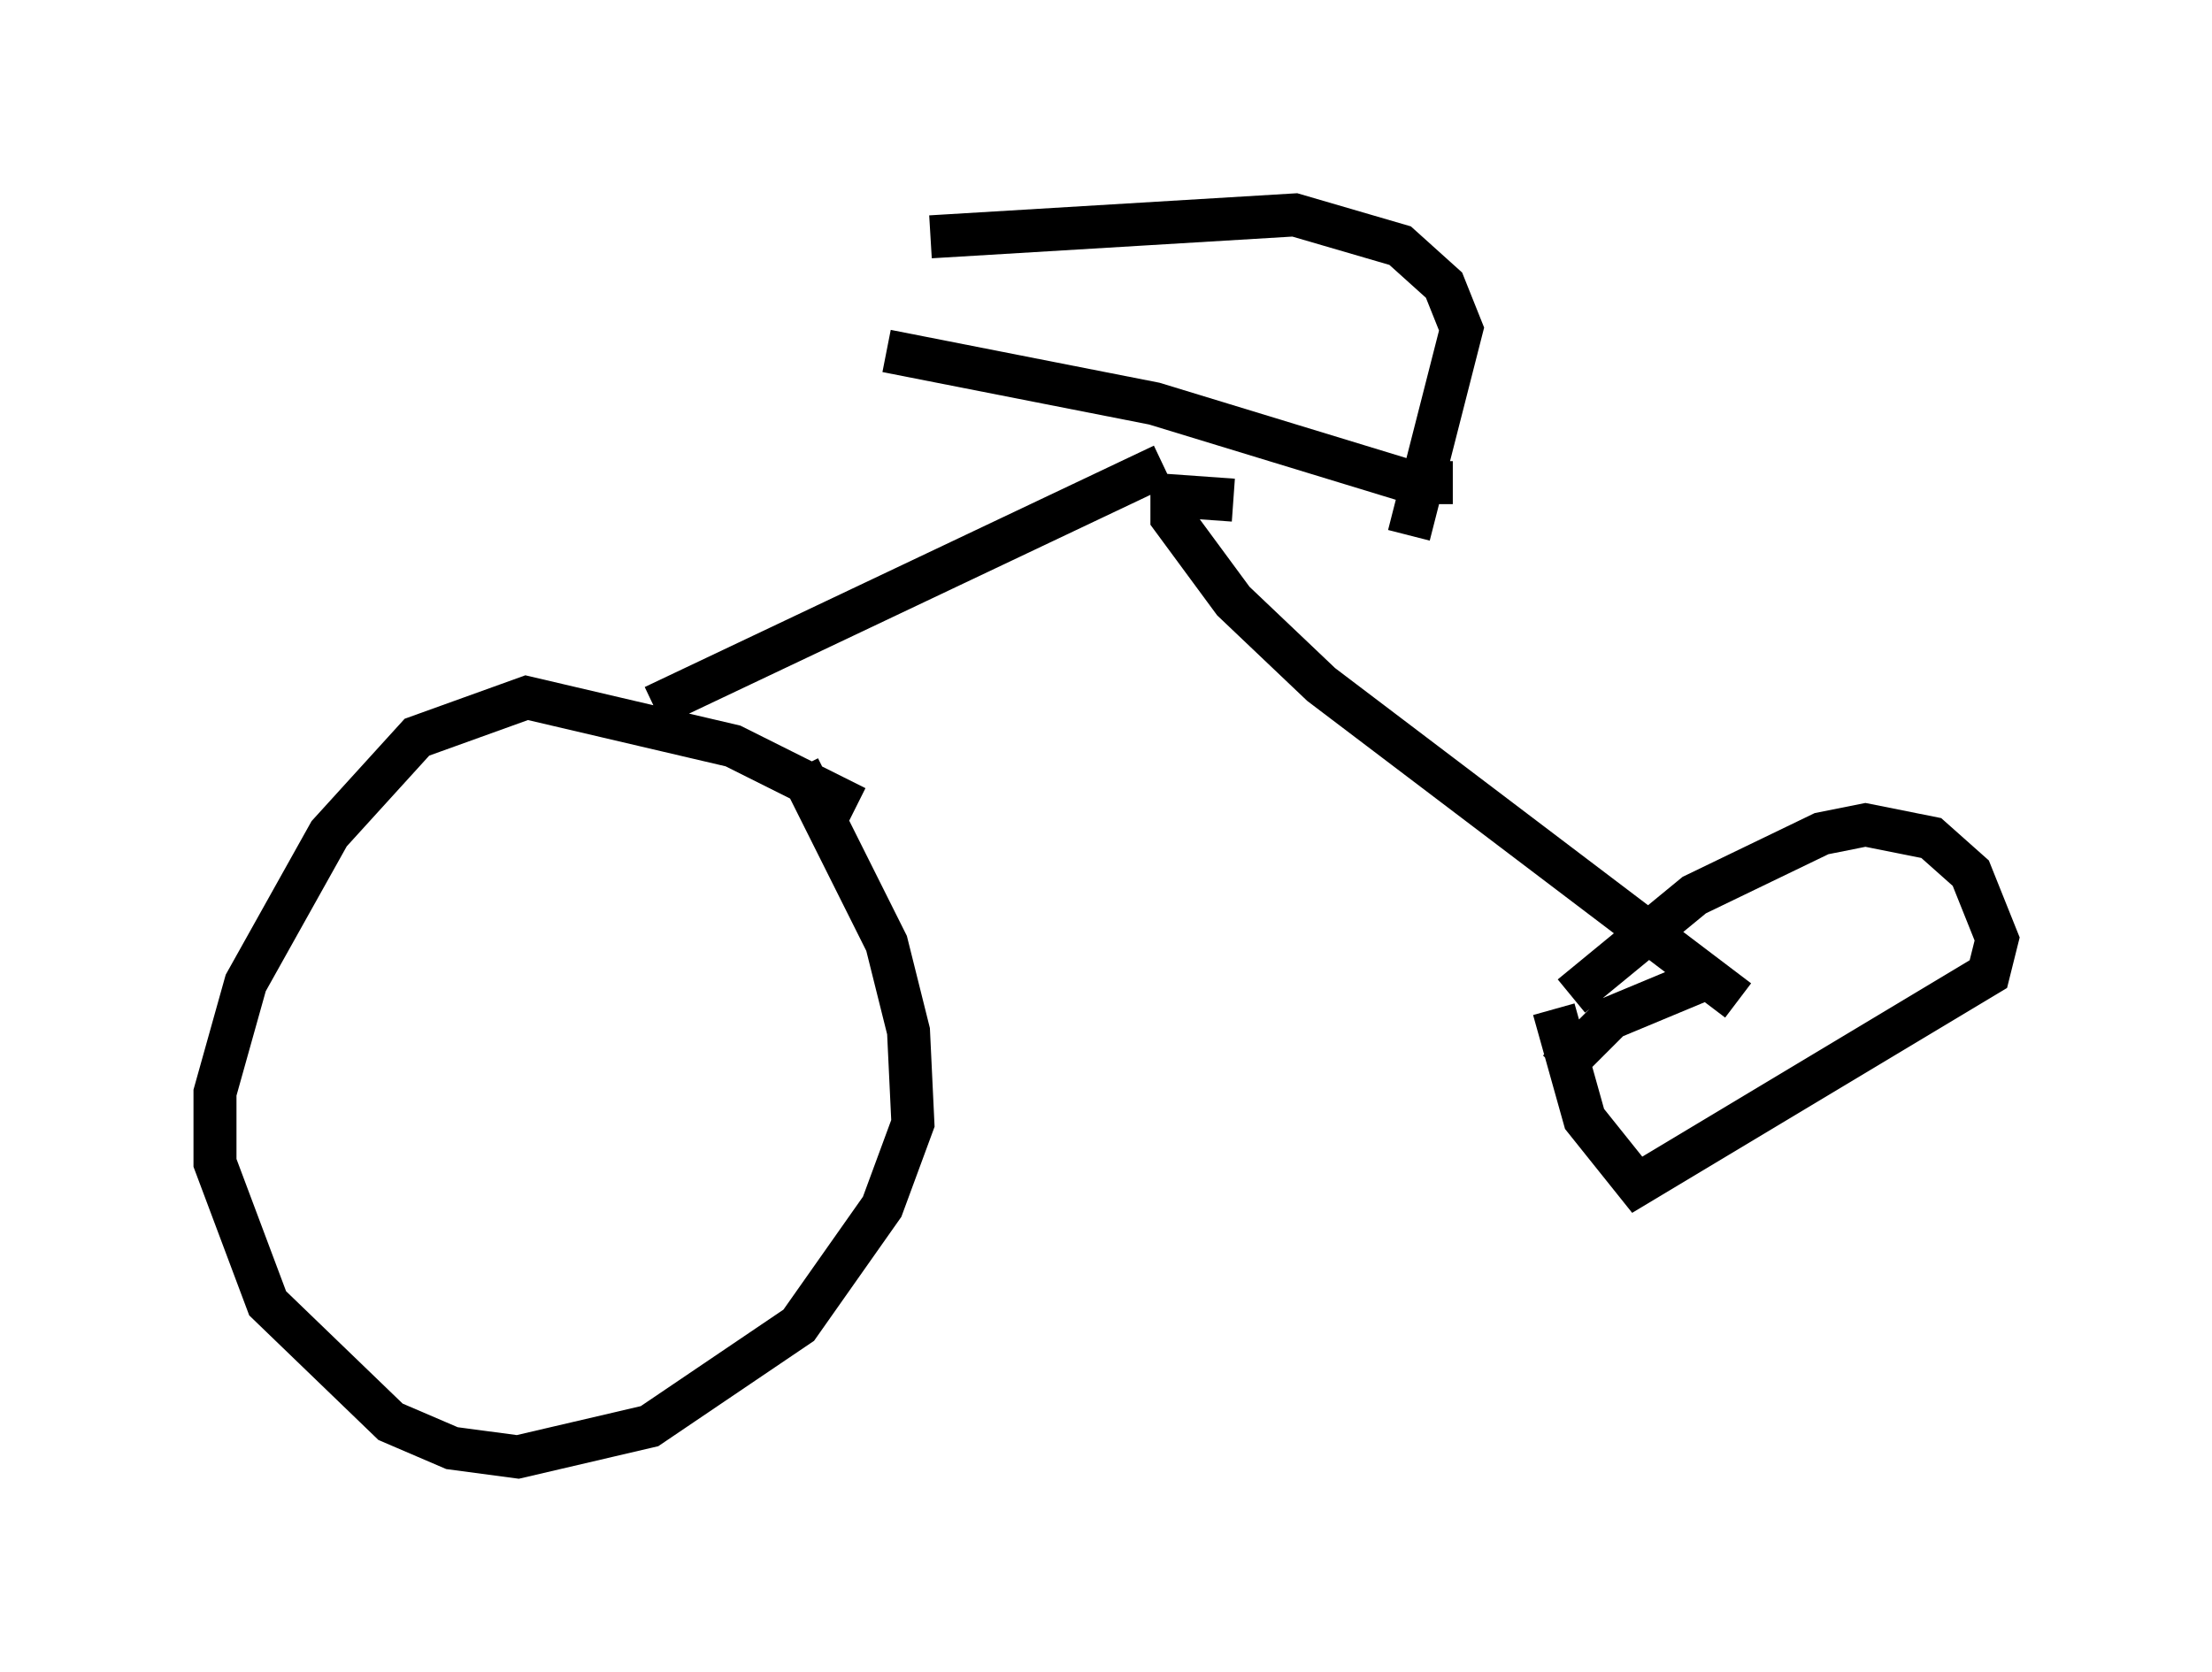 <?xml version="1.0" encoding="utf-8" ?>
<svg baseProfile="full" height="38.89" version="1.1" width="51.446" xmlns="http://www.w3.org/2000/svg" xmlns:ev="http://www.w3.org/2001/xml-events" xmlns:xlink="http://www.w3.org/1999/xlink"><defs /><rect fill="white" height="38.89" width="51.446" x="0" y="0" /><path d="M28.582, 31.644 m0.0, 0.0 m-8.677, -12.863 l-2.858, -1.429 -4.798, -1.123 l-2.552, 0.919 -2.042, 2.246 l-1.94, 3.471 -0.715, 2.552 l0.0, 1.633 1.225, 3.267 l2.858, 2.756 1.429, 0.613 l1.531, 0.204 3.063, -0.715 l3.471, -2.348 1.94, -2.756 l0.715, -1.94 -0.102, -2.144 l-0.51, -2.042 -2.042, -4.083 m-3.369, -1.429 l11.842, -5.615 m-6.431, -2.654 l6.227, 1.225 6.023, 1.838 l0.919, 0.0 m-1.021, 1.225 l1.225, -4.798 -0.408, -1.021 l-1.021, -0.919 -2.45, -0.715 l-8.473, 0.51 m-0.51, 7.35 l0.0, 0.0 m7.554, -1.225 l-1.429, -0.102 0.0, 0.51 l1.429, 1.94 2.042, 1.94 l9.698, 7.35 m-0.51, -0.613 l-2.45, 1.021 -1.225, 1.225 m-0.102, -1.429 l0.715, 2.552 1.225, 1.531 l8.167, -4.9 0.204, -0.817 l-0.613, -1.531 -0.919, -0.817 l-1.531, -0.306 -1.021, 0.204 l-2.96, 1.429 -2.858, 2.348 " fill="none" stroke="black" stroke-width="1" /></svg>